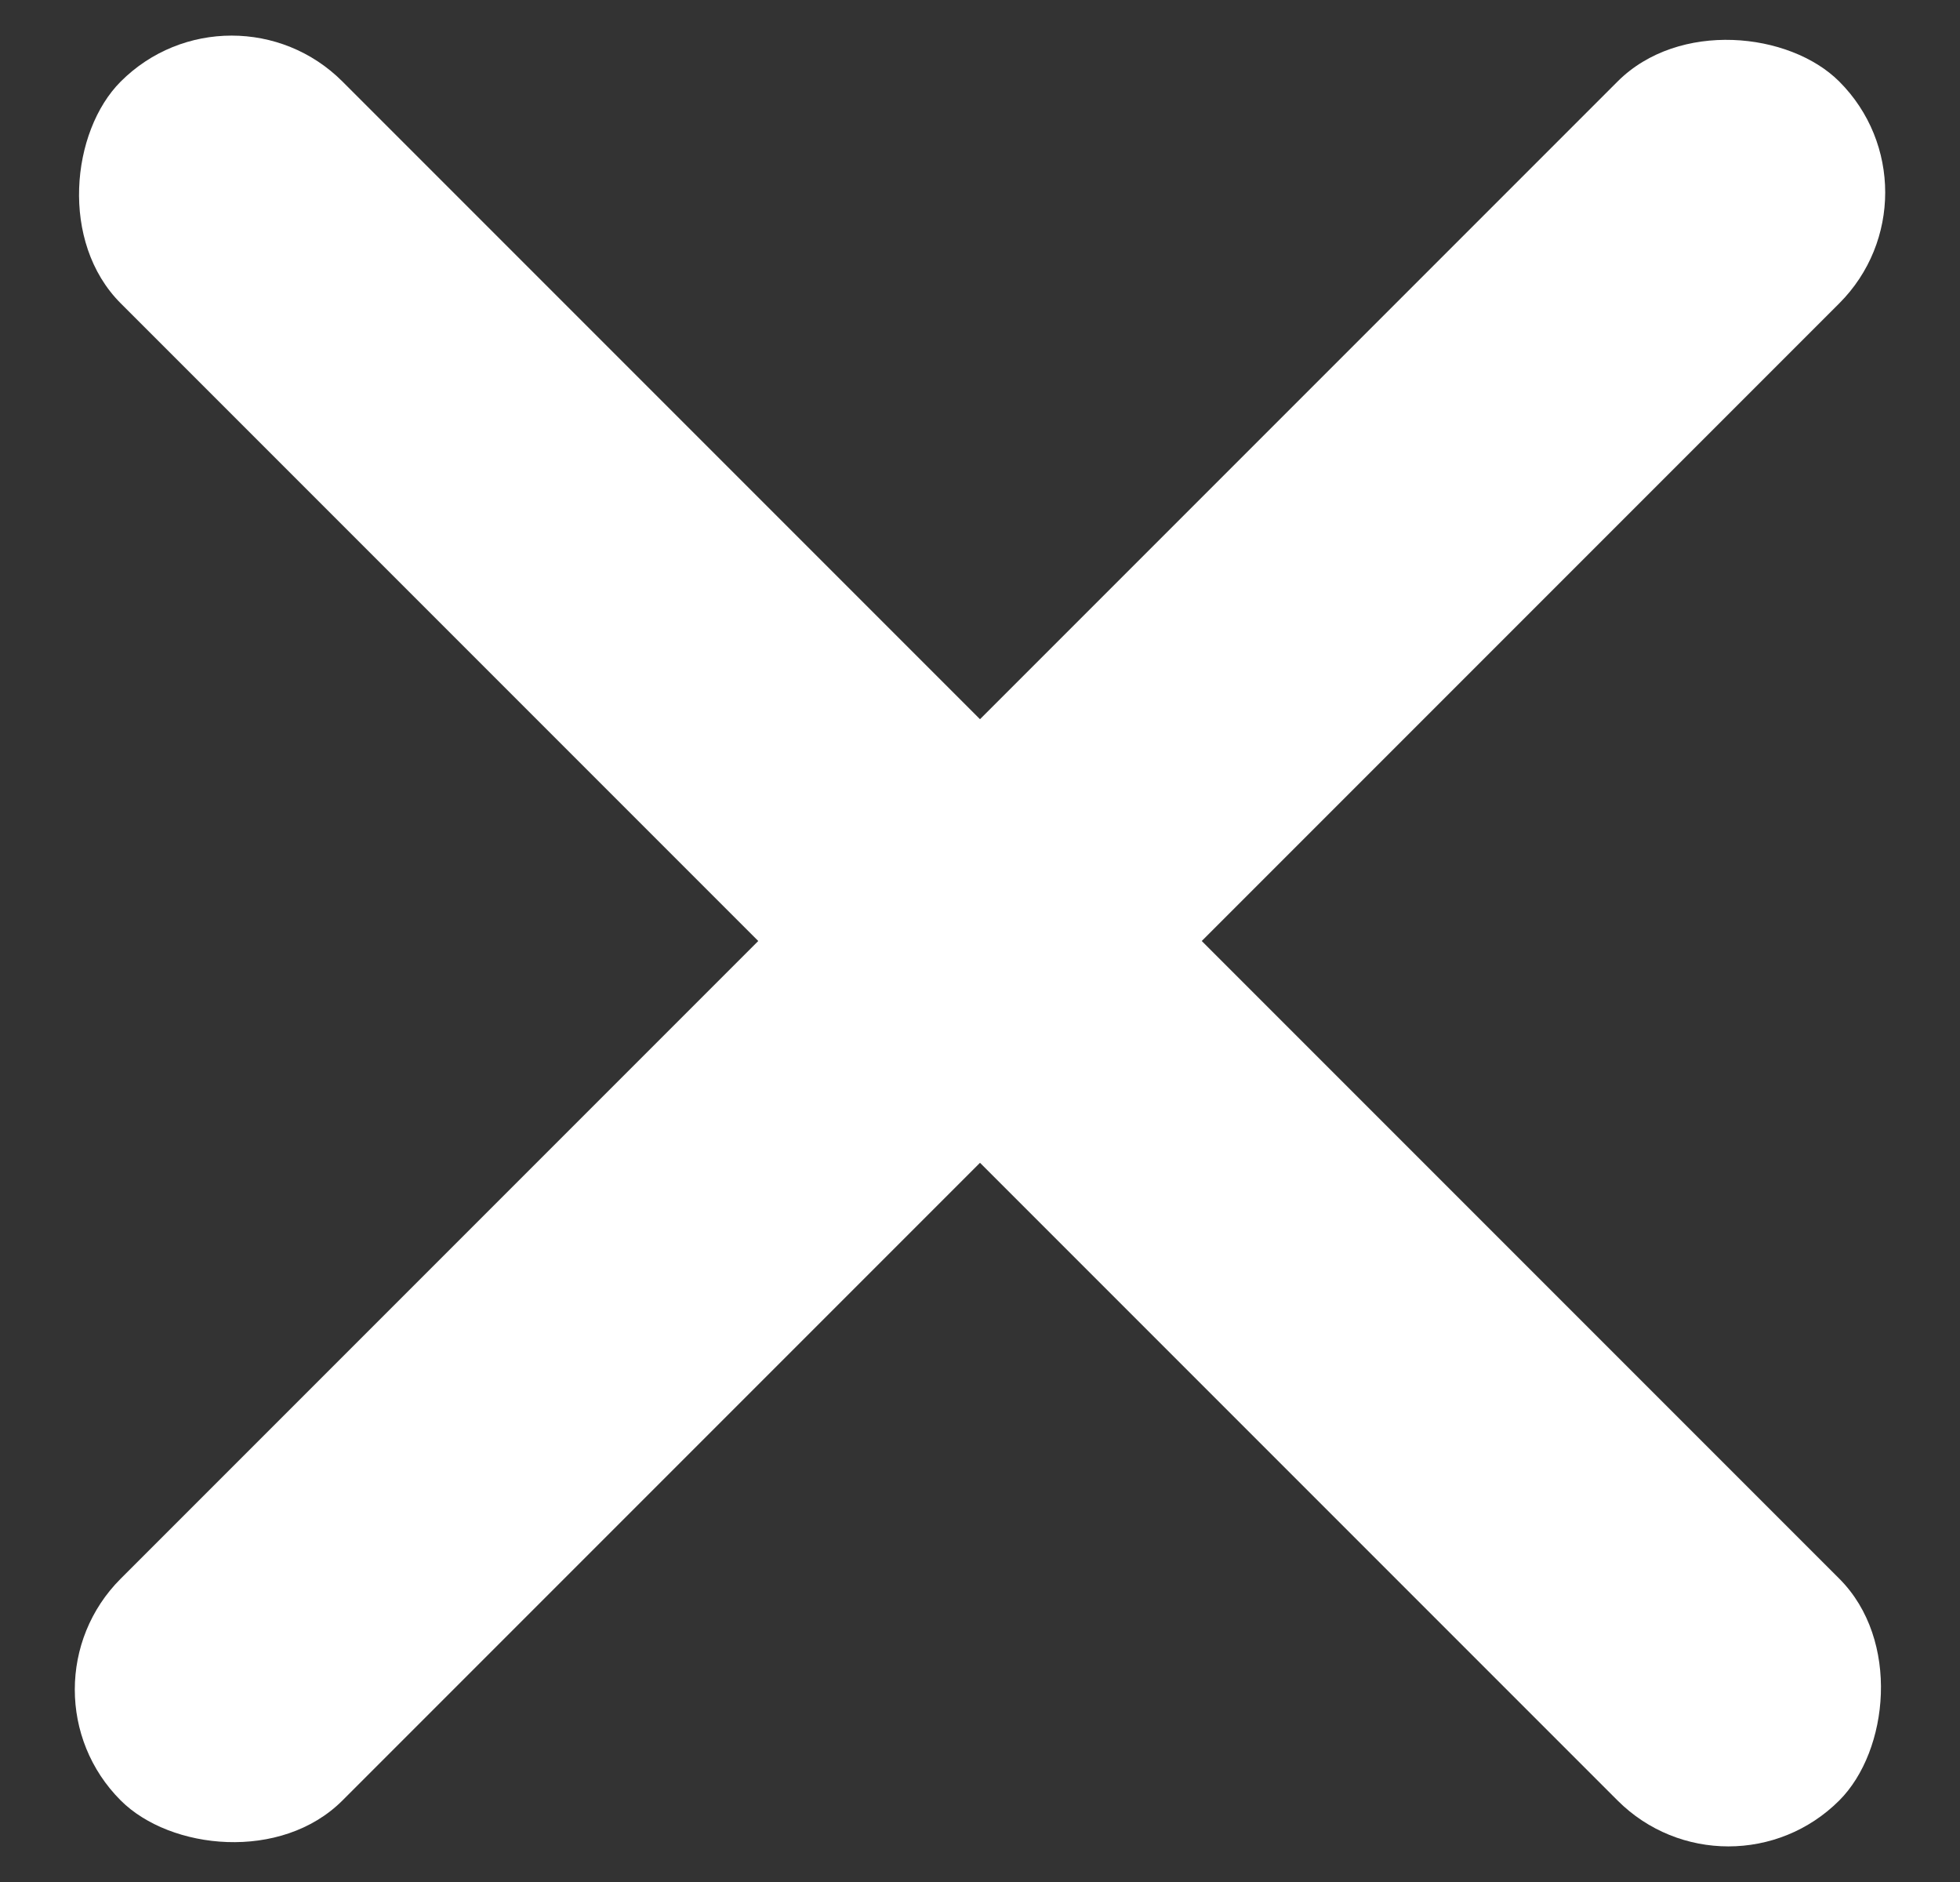 <?xml version="1.0" encoding="UTF-8" standalone="no"?>
<svg width="25px" height="24px" viewBox="0 0 25 24" version="1.1" xmlns="http://www.w3.org/2000/svg" xmlns:xlink="http://www.w3.org/1999/xlink">
    <rect x="0" y="0" width="25" height="24" fill="#333333" stroke="none"/>
    <!-- Generator: Sketch 46.2 (44496) - http://www.bohemiancoding.com/sketch -->
    <title>Nav Icon - Close</title>
    <desc>Created with Sketch.</desc>
    <defs></defs>
    <g id="Symbols" stroke="none" stroke-width="1" fill="none" fill-rule="evenodd">
        <g id="Icons/Burger-Icon-Closed" transform="translate(0, -1)" fill="#FFFFFF">
            <g id="Nav-Icon---Close">
                <rect id="Rectangle-2-Copy-2" transform="translate(12.5, 13) rotate(-315) translate(-12.5, -13) " x="-3" y="11" width="31" height="4" rx="2"></rect>
                <rect id="Rectangle-2-Copy-3" transform="translate(12.5, 13) rotate(-225) translate(-12.5, -13) " x="-3" y="11" width="31" height="4" rx="2"></rect>
            </g>
        </g>
    </g>
</svg>